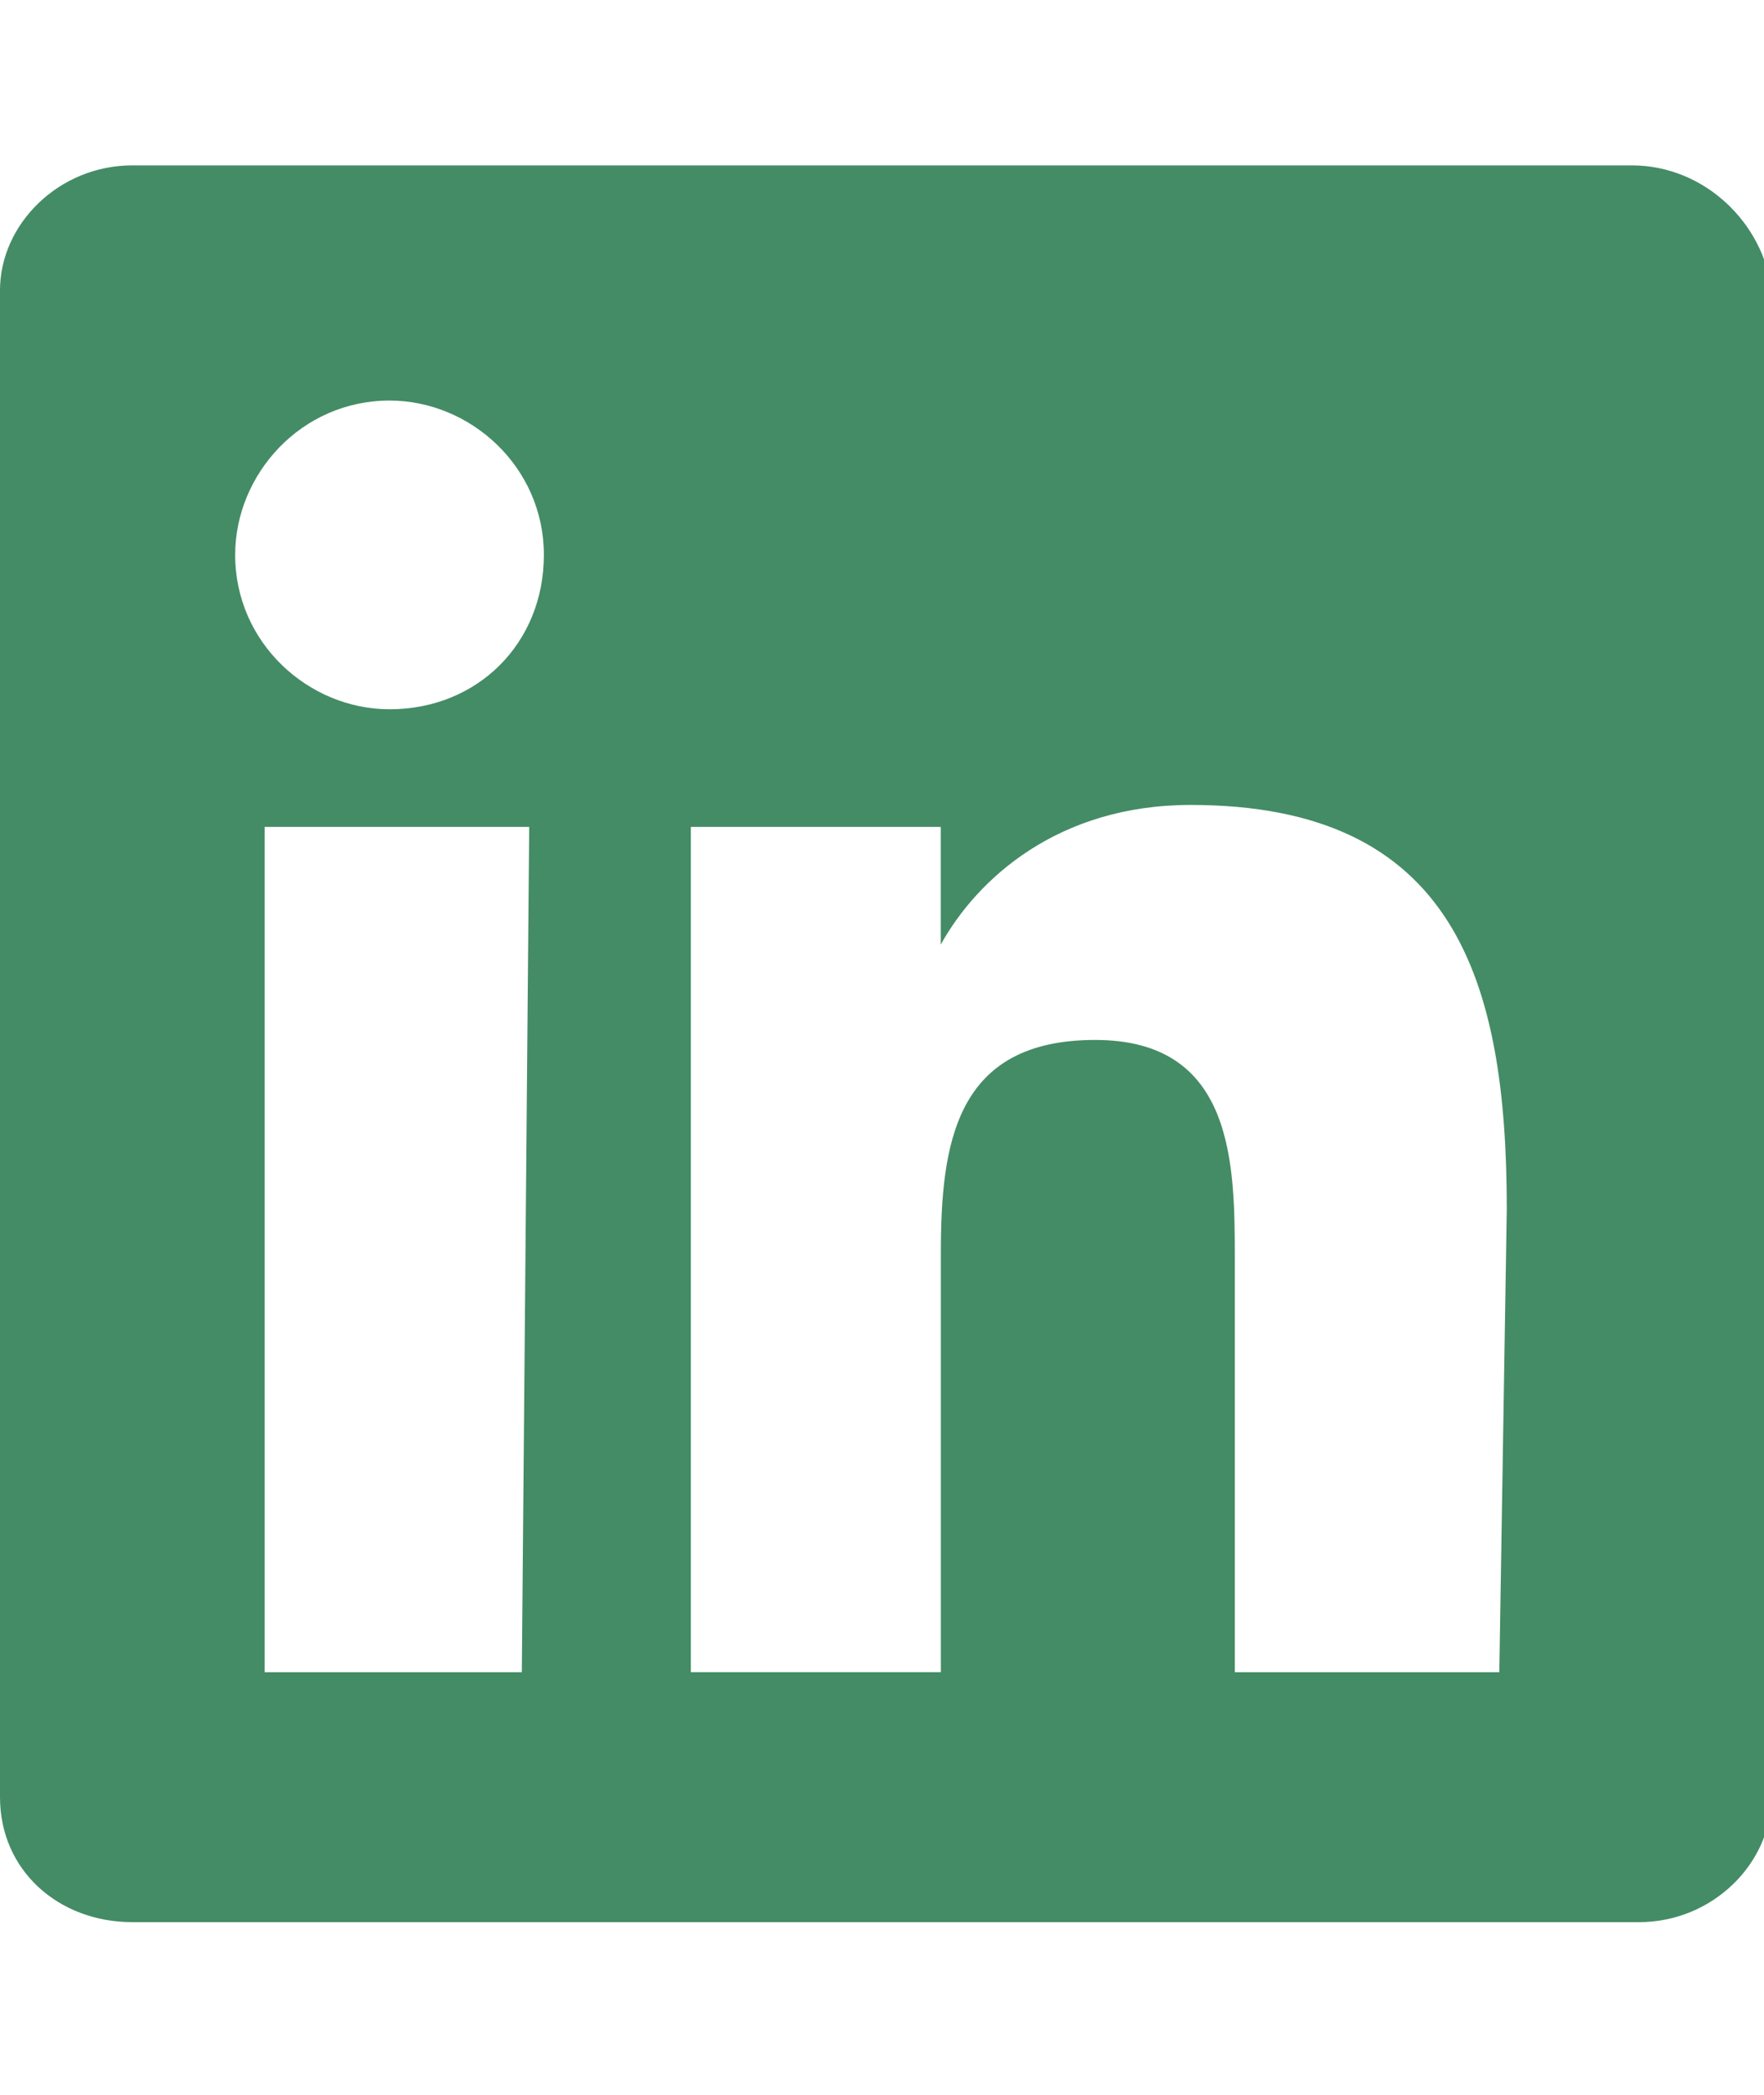 <?xml version="1.0" encoding="utf-8"?>
<!-- Generator: Adobe Illustrator 16.0.0, SVG Export Plug-In . SVG Version: 6.00 Build 0)  -->
<!DOCTYPE svg PUBLIC "-//W3C//DTD SVG 1.1//EN" "http://www.w3.org/Graphics/SVG/1.1/DTD/svg11.dtd">
<svg version="1.1" id="Layer_1" xmlns="http://www.w3.org/2000/svg" xmlns:xlink="http://www.w3.org/1999/xlink" x="0px" y="0px"
	 width="20.8px" height="24.7px" viewBox="0 0 20.8 24.7" enable-background="new 0 0 20.8 24.7" xml:space="preserve">
<title  id="simpleicons-linkedin-icon">LinkedIn icon</title>
<path fill="#448C65" d="M17.679,19.717H14.56v-4.854c0-1.127,0-2.601-1.646-2.601s-1.82,1.214-1.82,2.514v4.94H8.146V9.75h2.947
	v1.387l0,0c0.434-0.78,1.387-1.646,2.947-1.646c3.119,0,3.727,2.08,3.727,4.766L17.679,19.717L17.679,19.717z M4.593,8.363
	c-0.953,0-1.82-0.78-1.82-1.82c0-0.953,0.78-1.82,1.82-1.82c0.953,0,1.82,0.78,1.82,1.82S5.633,8.363,4.593,8.363z M6.153,19.717
	H3.12V9.75h3.12L6.153,19.717L6.153,19.717z M19.24,1.95H1.56C0.693,1.95,0,2.644,0,3.423V21.19c0,0.867,0.693,1.474,1.56,1.474
	h17.767c0.866,0,1.56-0.693,1.56-1.474V3.423C20.8,2.644,20.107,1.95,19.24,1.95L19.24,1.95z"/>
</svg>
